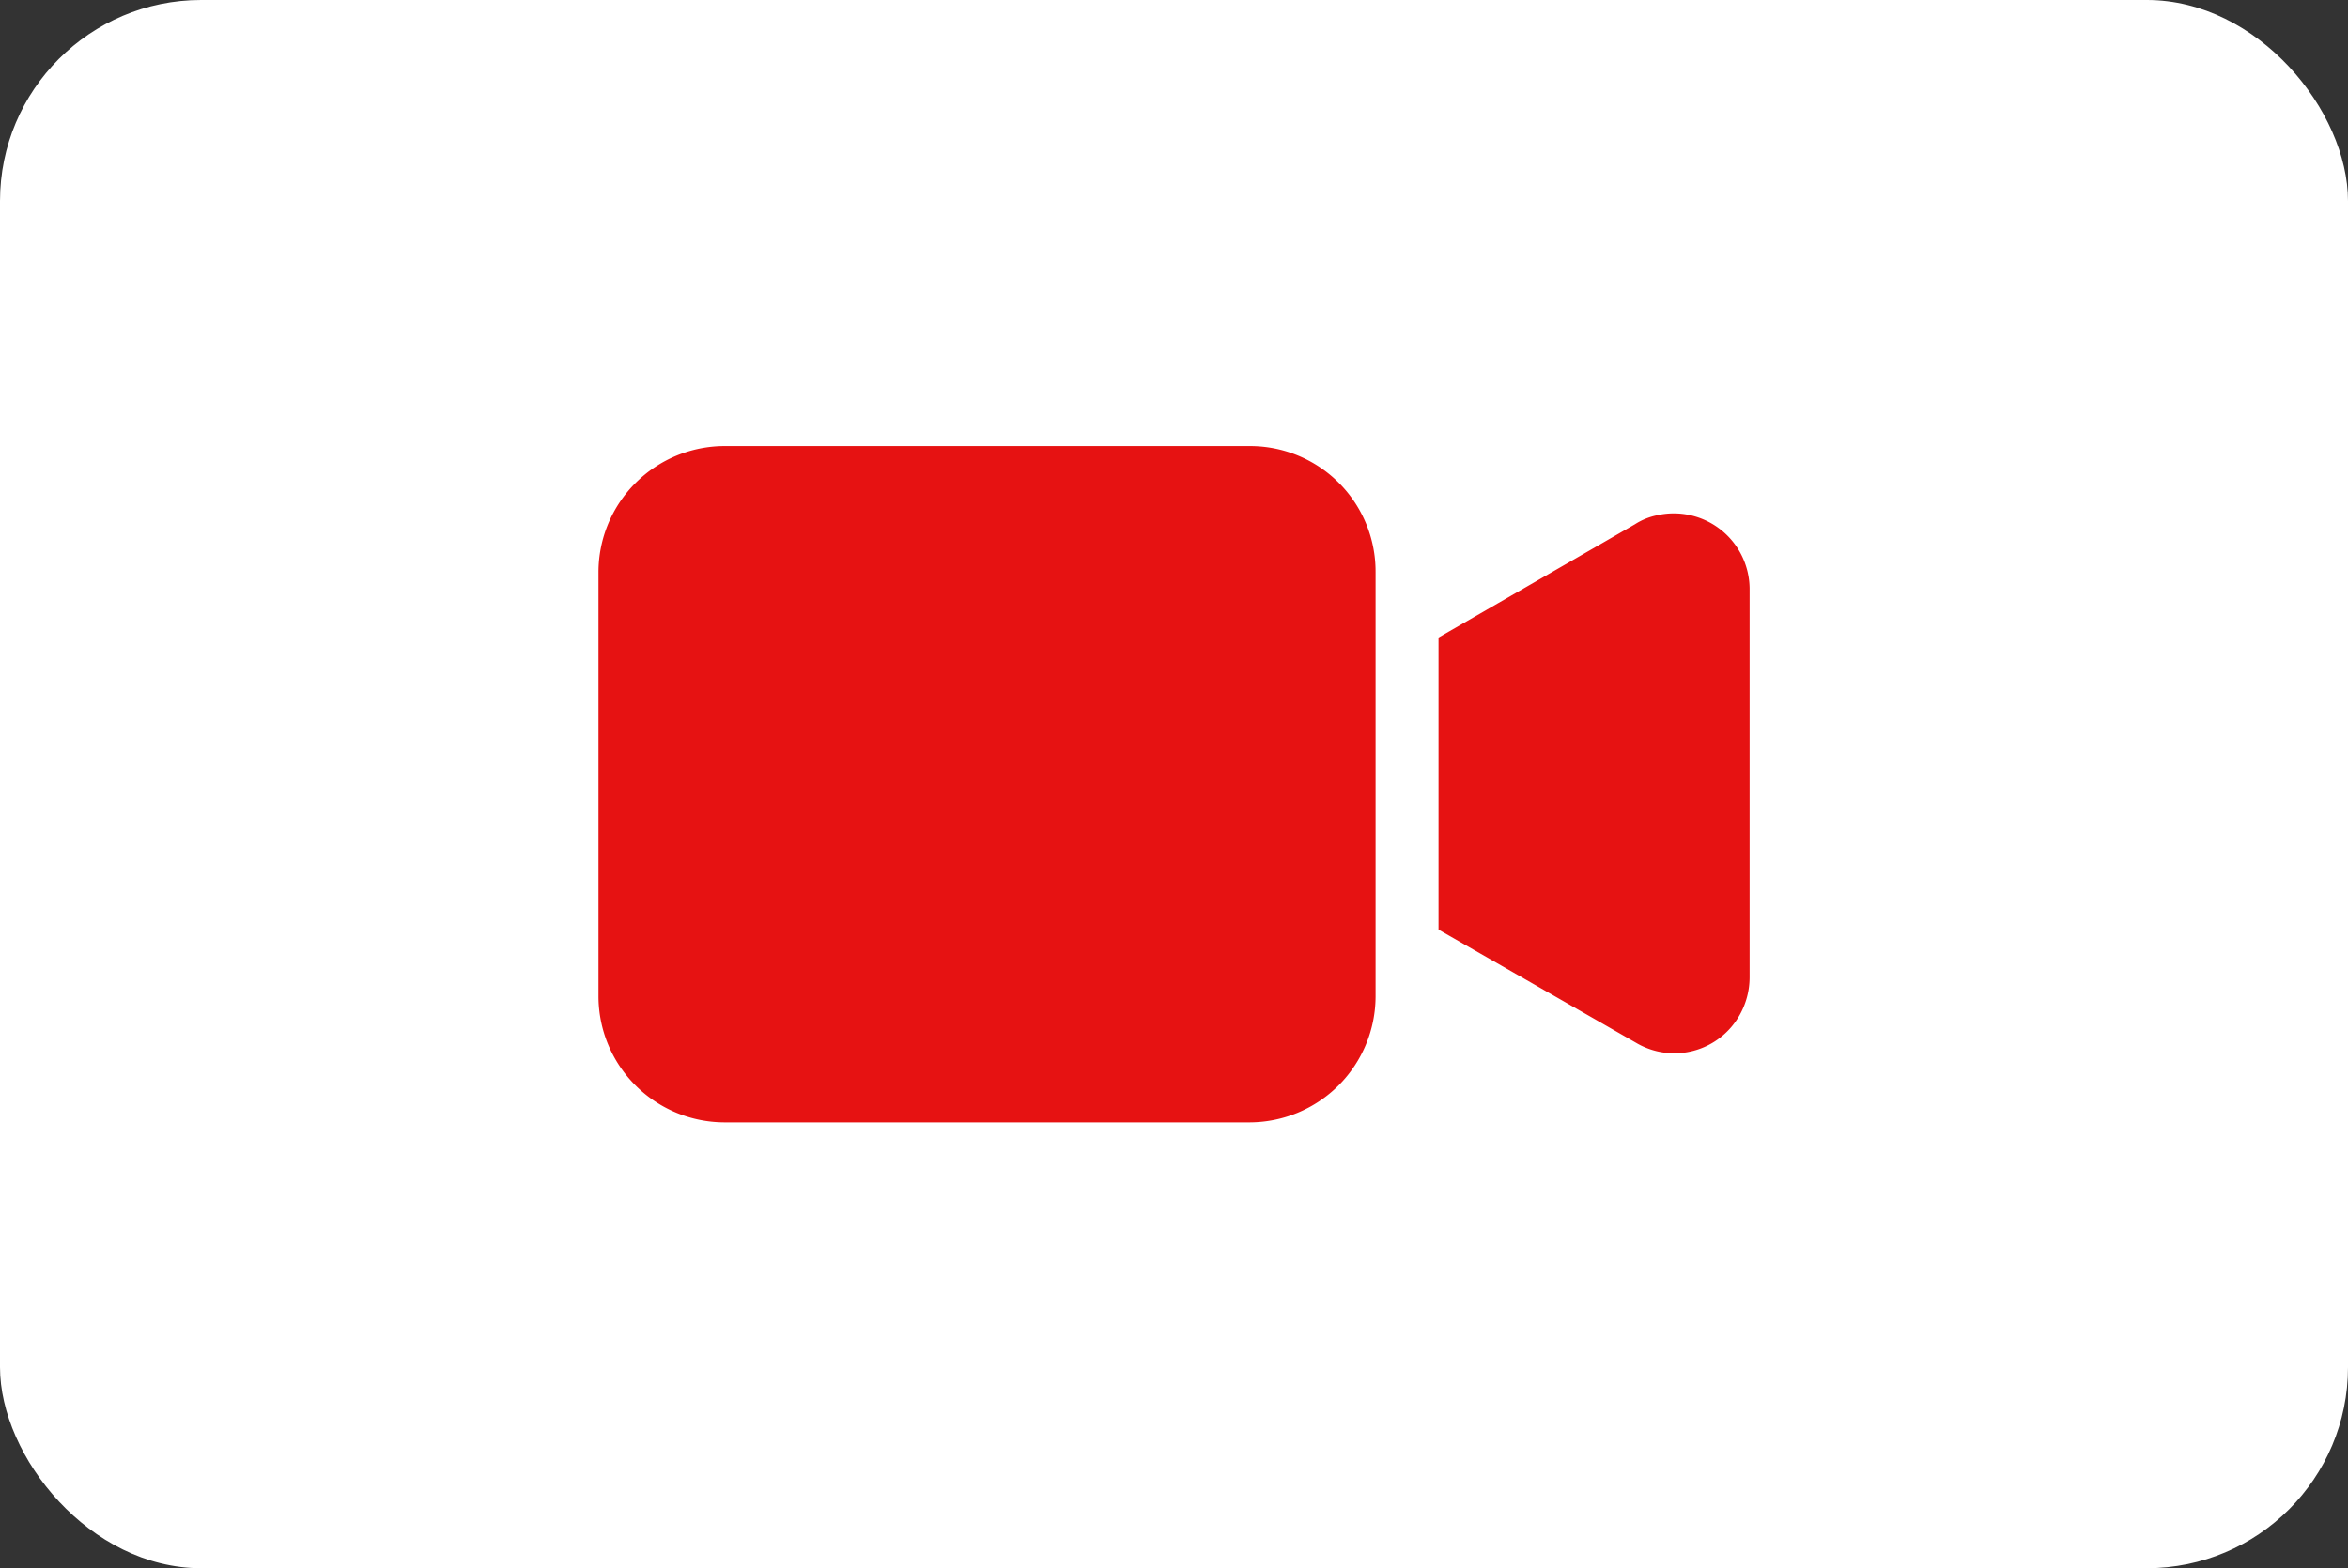<svg xmlns="http://www.w3.org/2000/svg" width="58.375" height="39" viewBox="0 0 58.375 39">
  <rect x="0" y="0" width="58.375" height="39" fill="#333333" stroke="none"/>
  <g id="Group_2552" data-name="Group 2552" transform="translate(-1010.078 -427.919)">
    <rect id="Rectangle_2181" data-name="Rectangle 2181" width="58.375" height="39" rx="5" transform="translate(1010.078 427.919)" fill="#fff"/>
    <g id="video-camera" transform="translate(1024.957 342.5)">
      <g id="Group_2548" data-name="Group 2548" transform="translate(0 96.512)">
        <g id="Group_2547" data-name="Group 2547" transform="translate(0 0)">
          <path id="Path_1910" data-name="Path 1910" d="M16.189,96.512H3.131A3.14,3.14,0,0,0,0,99.643V110.2a3.14,3.14,0,0,0,3.131,3.131H16.189A3.14,3.14,0,0,0,19.32,110.2V99.643A3.12,3.12,0,0,0,16.189,96.512Z" transform="translate(0 -96.512)" fill="#E61212"/>
        </g>
      </g>
      <g id="Group_2550" data-name="Group 2550" transform="translate(20.885 98.184)">
        <g id="Group_2549" data-name="Group 2549" transform="translate(0 0)">
          <path id="Path_1911" data-name="Path 1911" d="M346.921,123.9a1.6,1.6,0,0,0-.532.219l-4.885,2.818V134.2l4.916,2.818a1.862,1.862,0,0,0,2.568-.689,1.913,1.913,0,0,0,.25-.939v-9.676A1.885,1.885,0,0,0,346.921,123.9Z" transform="translate(-341.504 -123.847)" fill="#E61212"/>
        </g>
      </g>
    </g>
  </g>
</svg>
